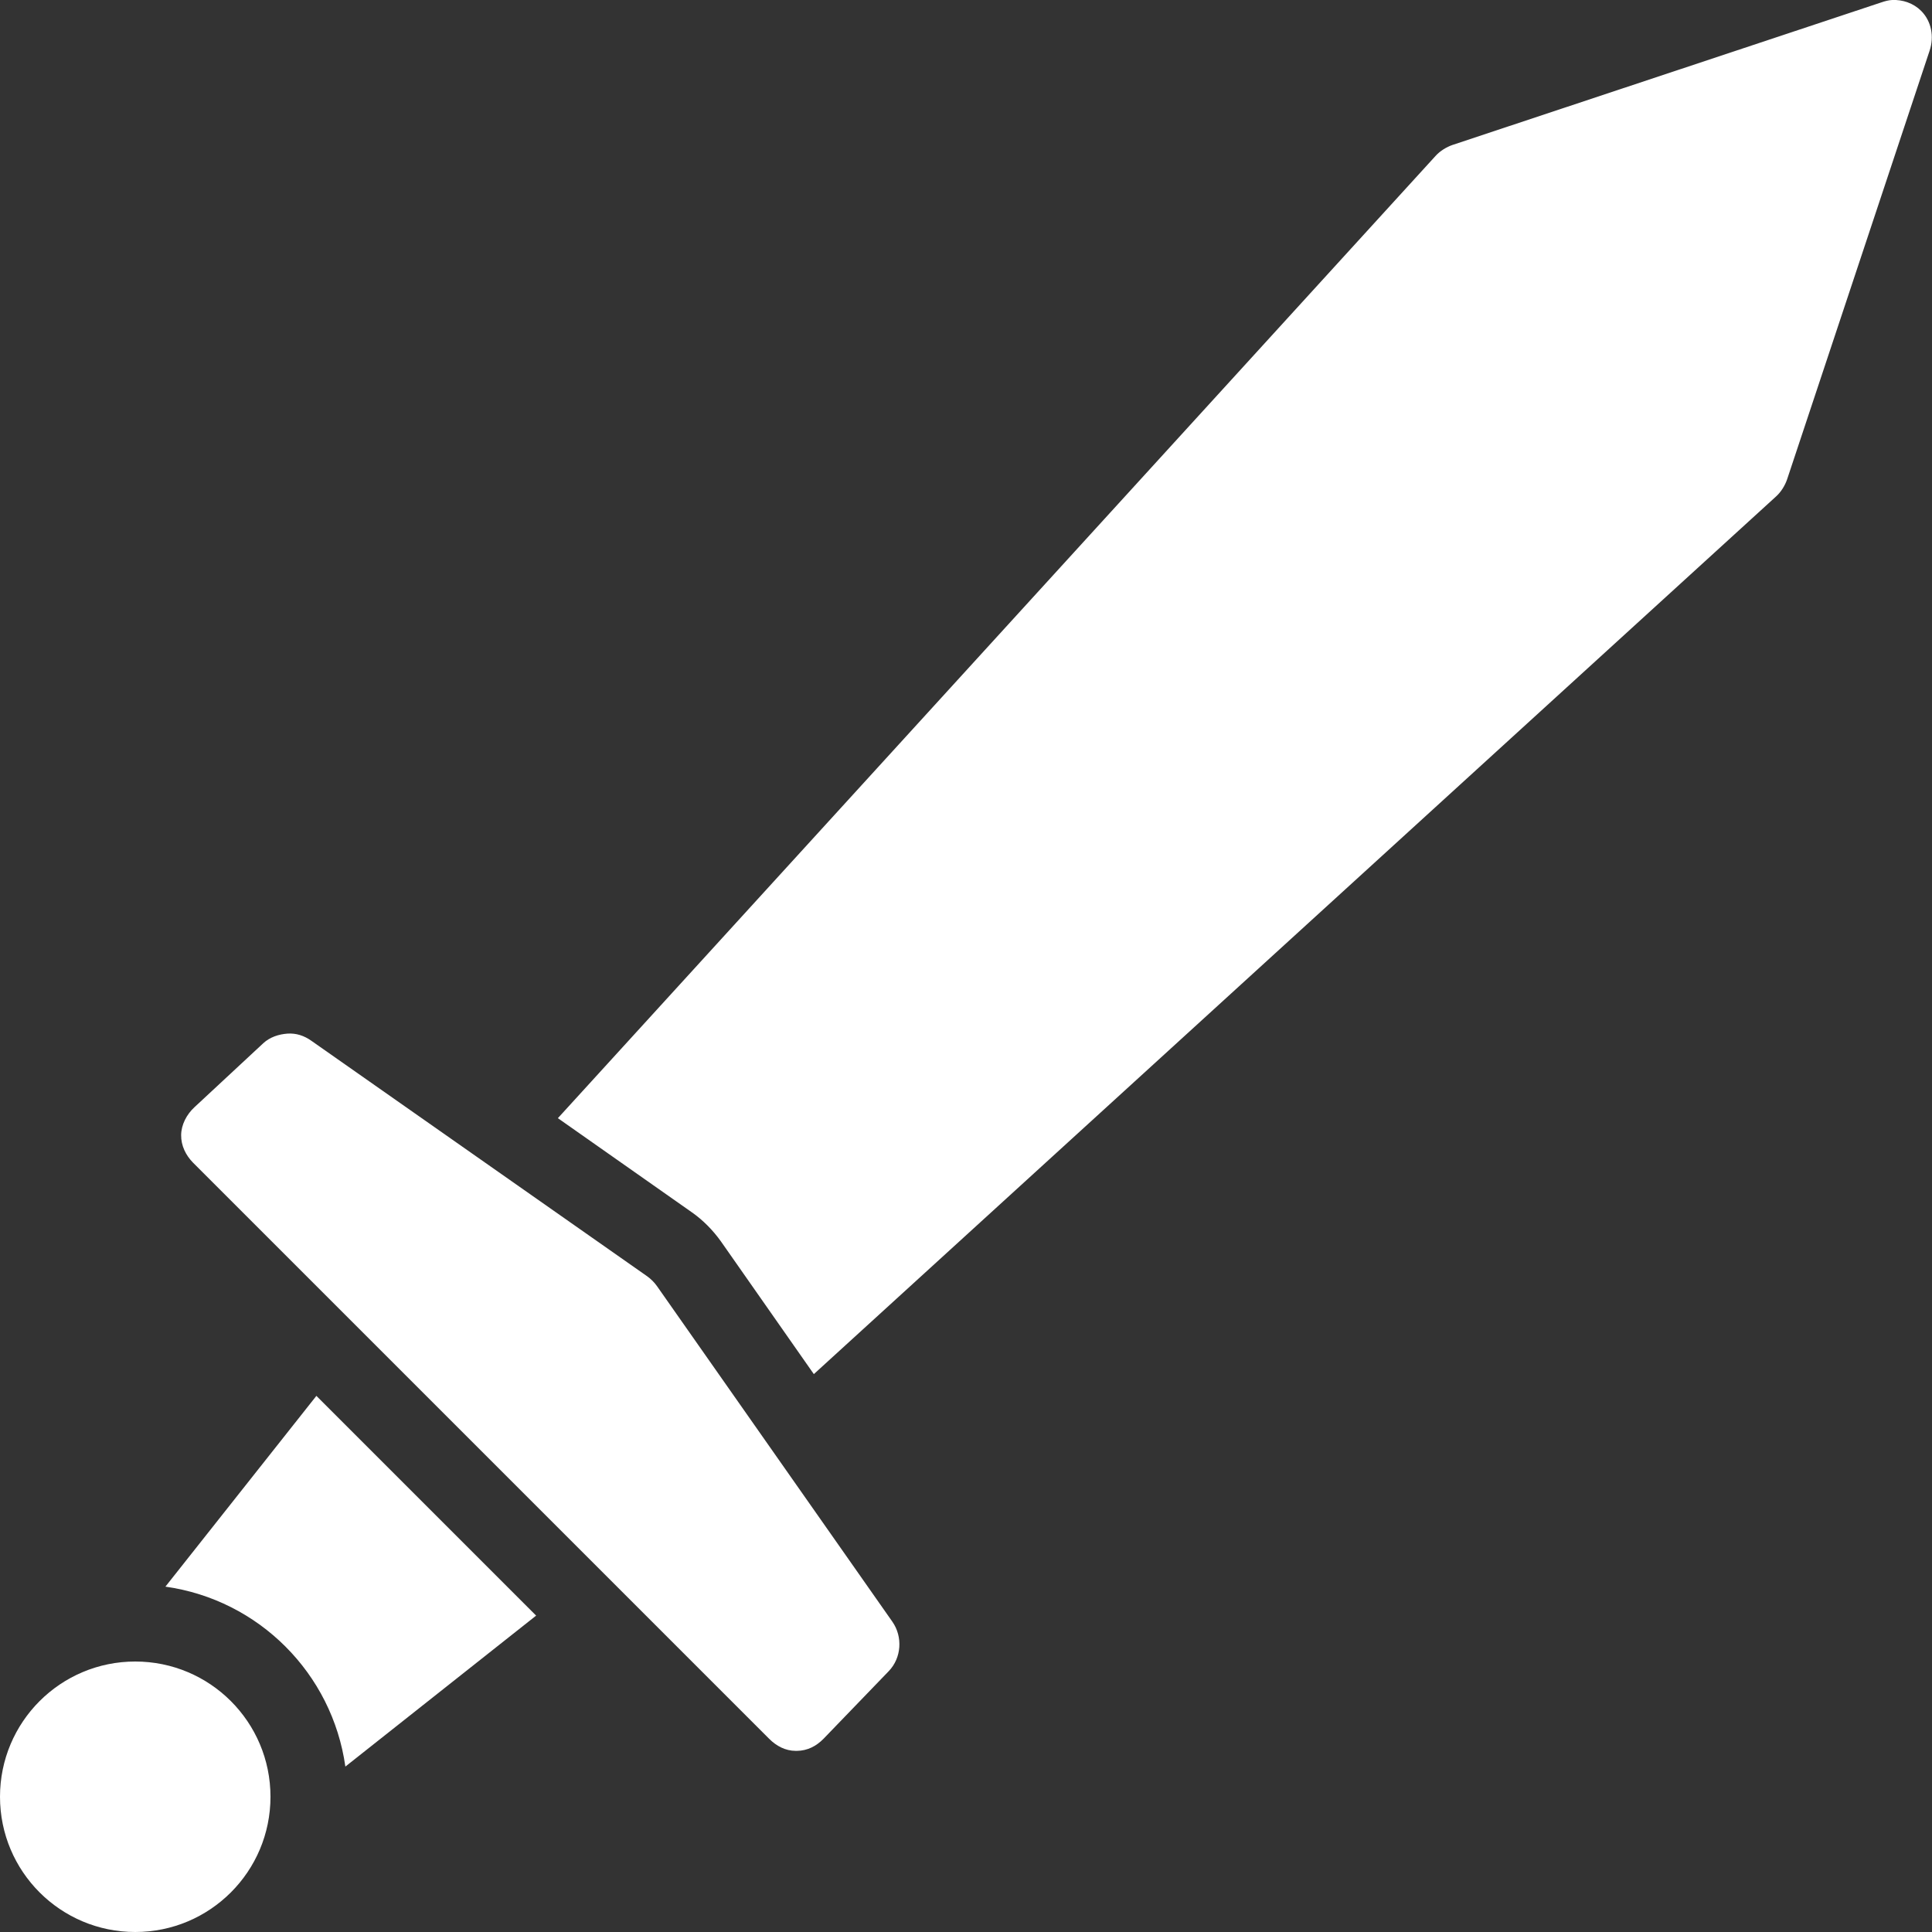 <svg fill="#FFFFFF" xmlns="http://www.w3.org/2000/svg"  viewBox="0 0 50 50" width="50px" height="50px"><rect x="0" y="0" width="50" height="50" fill="#333333" stroke="none"/><path d="M 48.969 0 C 48.879 0.004 48.777 0.031 48.688 0.062 L 37.594 3.75 C 37.434 3.805 37.27 3.906 37.156 4.031 L 14.438 28.938 L 17.906 31.375 C 18.191 31.574 18.449 31.836 18.656 32.125 L 21.062 35.562 L 45.969 12.844 C 46.094 12.73 46.195 12.566 46.25 12.406 L 49.938 1.312 C 50.059 0.953 49.988 0.551 49.719 0.281 C 49.52 0.082 49.242 -0.012 48.969 0 Z M 7.438 26.75 C 7.215 26.766 6.984 26.84 6.812 27 L 5.031 28.656 C 4.832 28.84 4.691 29.105 4.688 29.375 C 4.684 29.648 4.809 29.902 5 30.094 L 19.906 45 C 20.094 45.188 20.328 45.312 20.594 45.312 C 20.598 45.312 20.621 45.312 20.625 45.312 C 20.895 45.309 21.125 45.191 21.312 45 L 23 43.25 C 23.332 42.906 23.367 42.359 23.094 41.969 L 17 33.281 C 16.934 33.188 16.844 33.098 16.75 33.031 L 8.062 26.938 C 7.871 26.801 7.66 26.734 7.438 26.75 Z M 8.188 36.125 L 4.281 41.062 C 6.695 41.402 8.598 43.305 8.938 45.719 L 13.875 41.812 Z M 3.5 43 C 1.566 43 0 44.566 0 46.5 C 0 48.434 1.566 50 3.5 50 C 5.434 50 7 48.434 7 46.5 C 7 44.566 5.434 43 3.5 43 Z"/></svg>